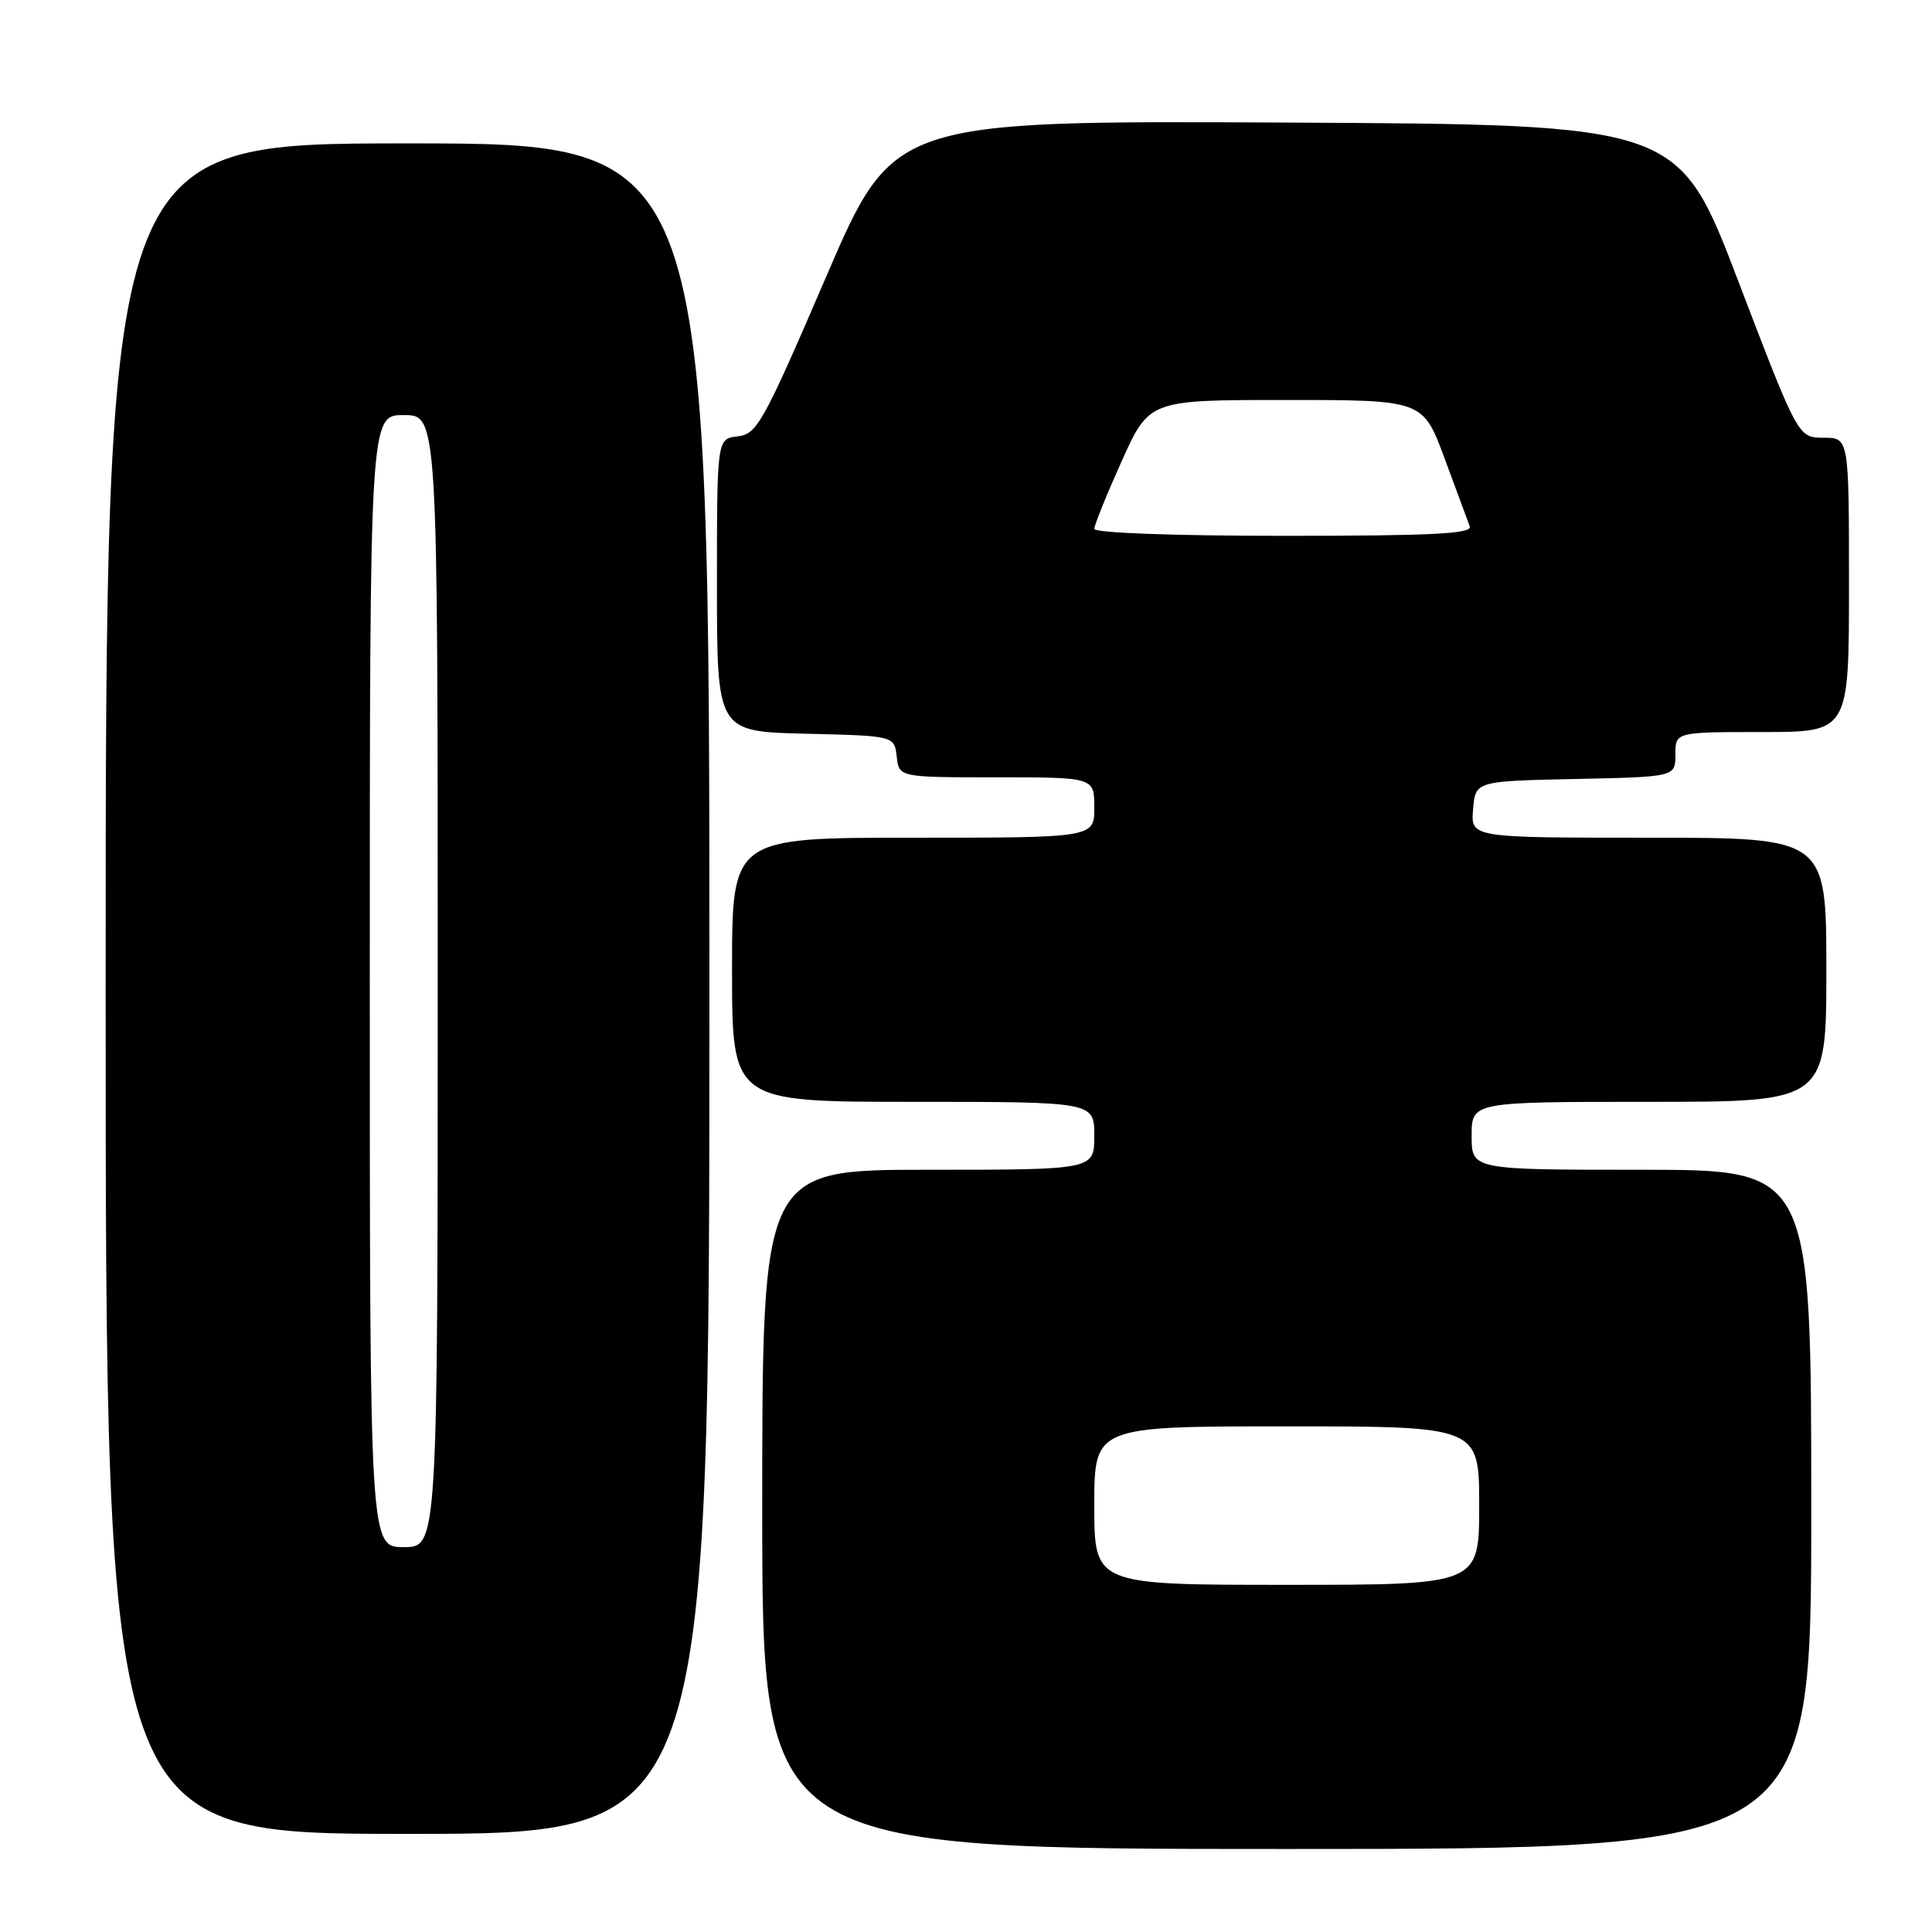 <?xml version="1.0" encoding="UTF-8" standalone="no"?>
<!DOCTYPE svg PUBLIC "-//W3C//DTD SVG 1.1//EN" "http://www.w3.org/Graphics/SVG/1.1/DTD/svg11.dtd" >
<svg xmlns="http://www.w3.org/2000/svg" xmlns:xlink="http://www.w3.org/1999/xlink" version="1.1" viewBox="0 0 256 256">
 <g >
 <path fill="currentColor"
d=" M 240.00 200.00 C 240.00 155.00 240.00 155.00 217.50 155.00 C 195.00 155.00 195.00 155.00 195.00 150.50 C 195.00 146.00 195.00 146.00 218.50 146.00 C 242.00 146.00 242.00 146.00 242.00 128.50 C 242.00 111.00 242.00 111.00 218.44 111.00 C 194.88 111.00 194.88 111.00 195.19 107.25 C 195.50 103.50 195.50 103.50 208.75 103.22 C 222.00 102.94 222.00 102.94 222.00 99.97 C 222.00 97.00 222.00 97.00 233.50 97.00 C 245.00 97.00 245.00 97.00 245.00 77.50 C 245.00 58.00 245.00 58.00 241.63 58.00 C 238.26 58.00 238.26 58.00 230.33 37.25 C 222.41 16.50 222.41 16.50 170.39 16.24 C 118.37 15.98 118.37 15.98 109.44 36.74 C 101.12 56.06 100.31 57.52 97.75 57.82 C 95.00 58.13 95.00 58.13 95.00 77.53 C 95.00 96.94 95.00 96.94 106.75 97.22 C 118.50 97.50 118.50 97.50 118.82 100.25 C 119.13 103.00 119.13 103.00 132.07 103.00 C 145.00 103.00 145.00 103.00 145.00 107.00 C 145.00 111.00 145.00 111.00 121.00 111.00 C 97.00 111.00 97.00 111.00 97.00 128.50 C 97.00 146.00 97.00 146.00 121.00 146.00 C 145.00 146.00 145.00 146.00 145.00 150.50 C 145.00 155.00 145.00 155.00 123.00 155.00 C 101.00 155.00 101.00 155.00 101.00 200.00 C 101.00 245.00 101.00 245.00 170.50 245.00 C 240.00 245.00 240.00 245.00 240.00 200.00 Z  M 94.00 131.00 C 94.00 19.00 94.00 19.00 54.00 19.00 C 14.00 19.00 14.00 19.00 14.00 131.00 C 14.00 243.00 14.00 243.00 54.00 243.00 C 94.00 243.00 94.00 243.00 94.00 131.00 Z  M 145.00 199.50 C 145.00 189.00 145.00 189.00 170.50 189.00 C 196.00 189.00 196.00 189.00 196.00 199.50 C 196.00 210.00 196.00 210.00 170.50 210.00 C 145.00 210.00 145.00 210.00 145.00 199.50 Z  M 145.00 70.08 C 145.00 69.58 146.64 65.53 148.64 61.08 C 152.29 53.00 152.29 53.00 170.42 53.00 C 188.55 53.00 188.55 53.00 191.42 60.75 C 192.99 65.01 194.49 69.06 194.75 69.75 C 195.11 70.73 189.77 71.00 170.11 71.00 C 155.58 71.00 145.00 70.61 145.00 70.08 Z  M 49.00 130.00 C 49.00 55.00 49.00 55.00 53.50 55.00 C 58.00 55.00 58.00 55.00 58.00 130.00 C 58.00 205.00 58.00 205.00 53.50 205.00 C 49.00 205.00 49.00 205.00 49.00 130.00 Z "/>
</g>
</svg>